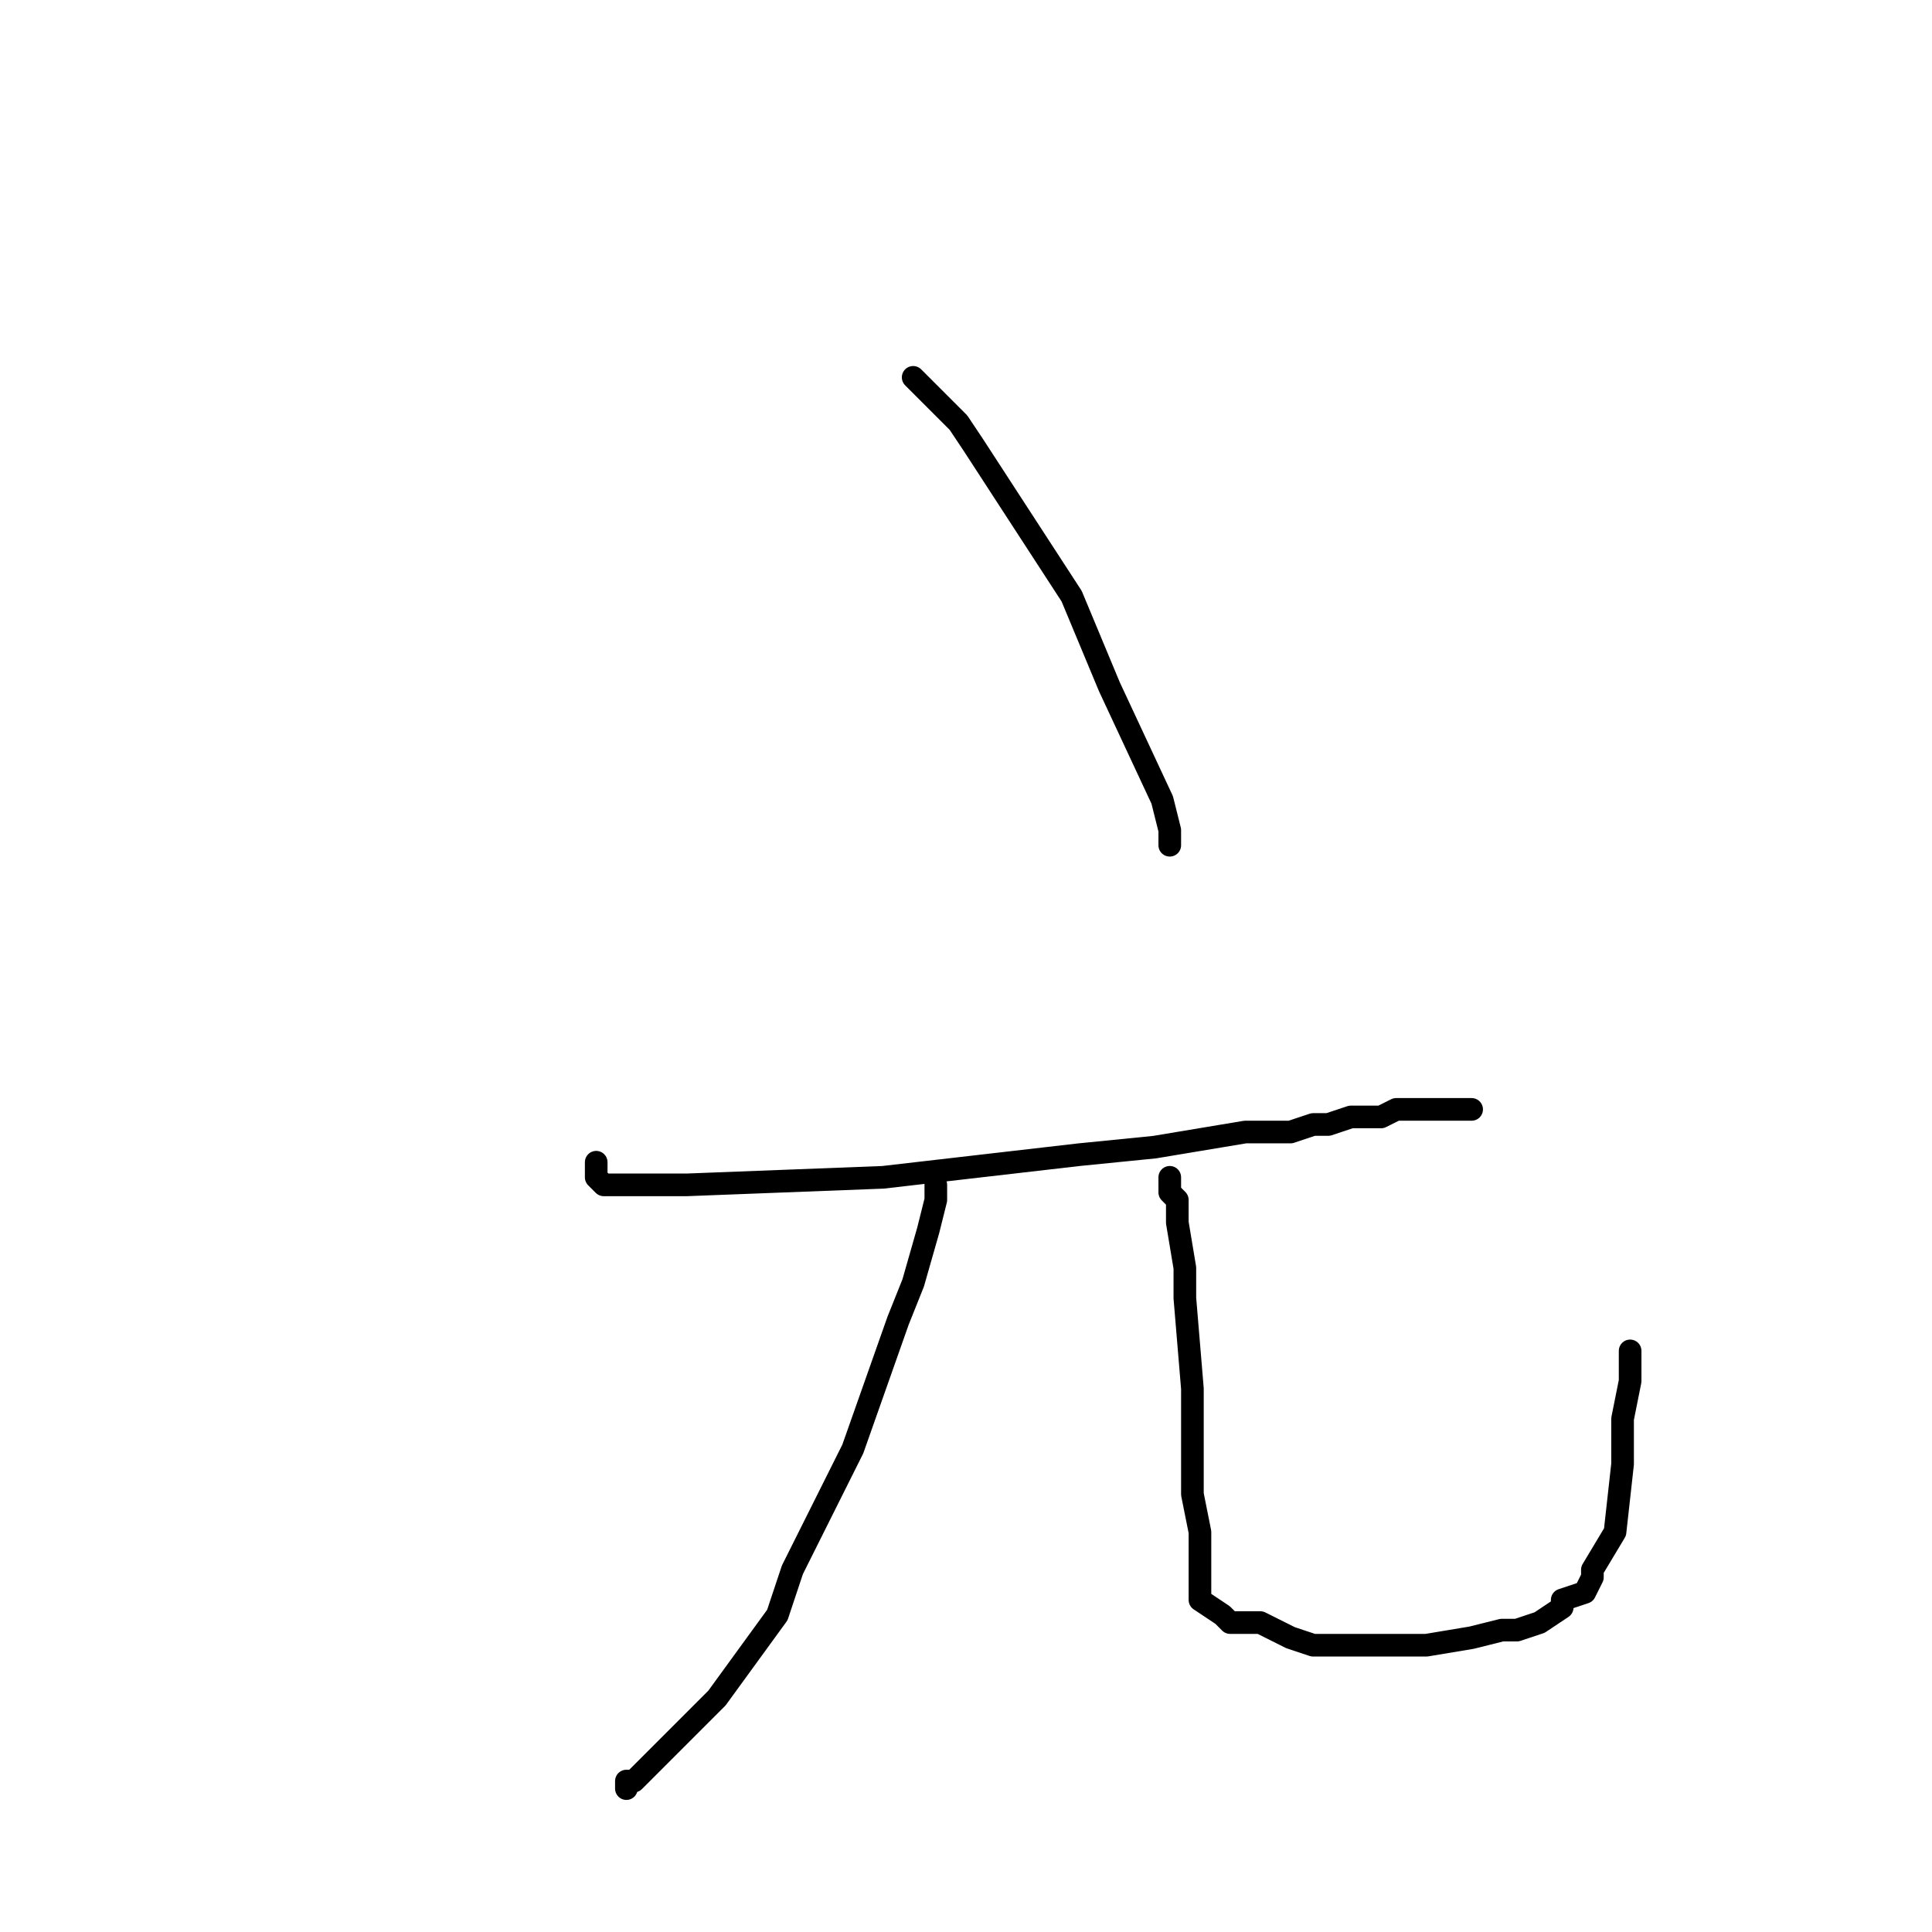 <?xml version="1.0" standalone="no"?>
    <svg width="256" height="256" xmlns="http://www.w3.org/2000/svg" version="1.1">
    <polyline stroke="black" stroke-width="3" stroke-linecap="round" fill="transparent" stroke-linejoin="round" points="121 50 124 53 127 56 129 59 142 79 147 91 154 106 155 110 155 112 155 112 " />
        <polyline stroke="black" stroke-width="3" stroke-linecap="round" fill="transparent" stroke-linejoin="round" points="79 154 79 155 79 156 80 157 85 157 91 157 117 156 143 153 153 152 165 150 171 150 174 149 176 149 179 148 180 148 183 148 185 147 187 147 188 147 191 147 191 147 193 147 195 147 195 147 " />
        <polyline stroke="black" stroke-width="3" stroke-linecap="round" fill="transparent" stroke-linejoin="round" points="124 157 124 158 124 159 123 163 121 170 119 175 113 192 105 208 103 214 95 225 89 231 87 233 85 235 84 236 83 236 83 237 83 237 " />
        <polyline stroke="black" stroke-width="3" stroke-linecap="round" fill="transparent" stroke-linejoin="round" points="155 156 155 157 155 158 156 159 156 162 157 168 157 172 158 184 158 195 158 198 159 203 159 207 159 207 159 208 159 210 159 210 159 212 162 214 163 215 167 215 171 217 174 218 179 218 185 218 189 218 195 217 199 216 201 216 204 215 207 213 207 212 210 211 211 209 211 208 214 203 215 194 215 188 216 183 216 182 216 181 216 180 216 179 216 179 216 179 " />
        </svg>